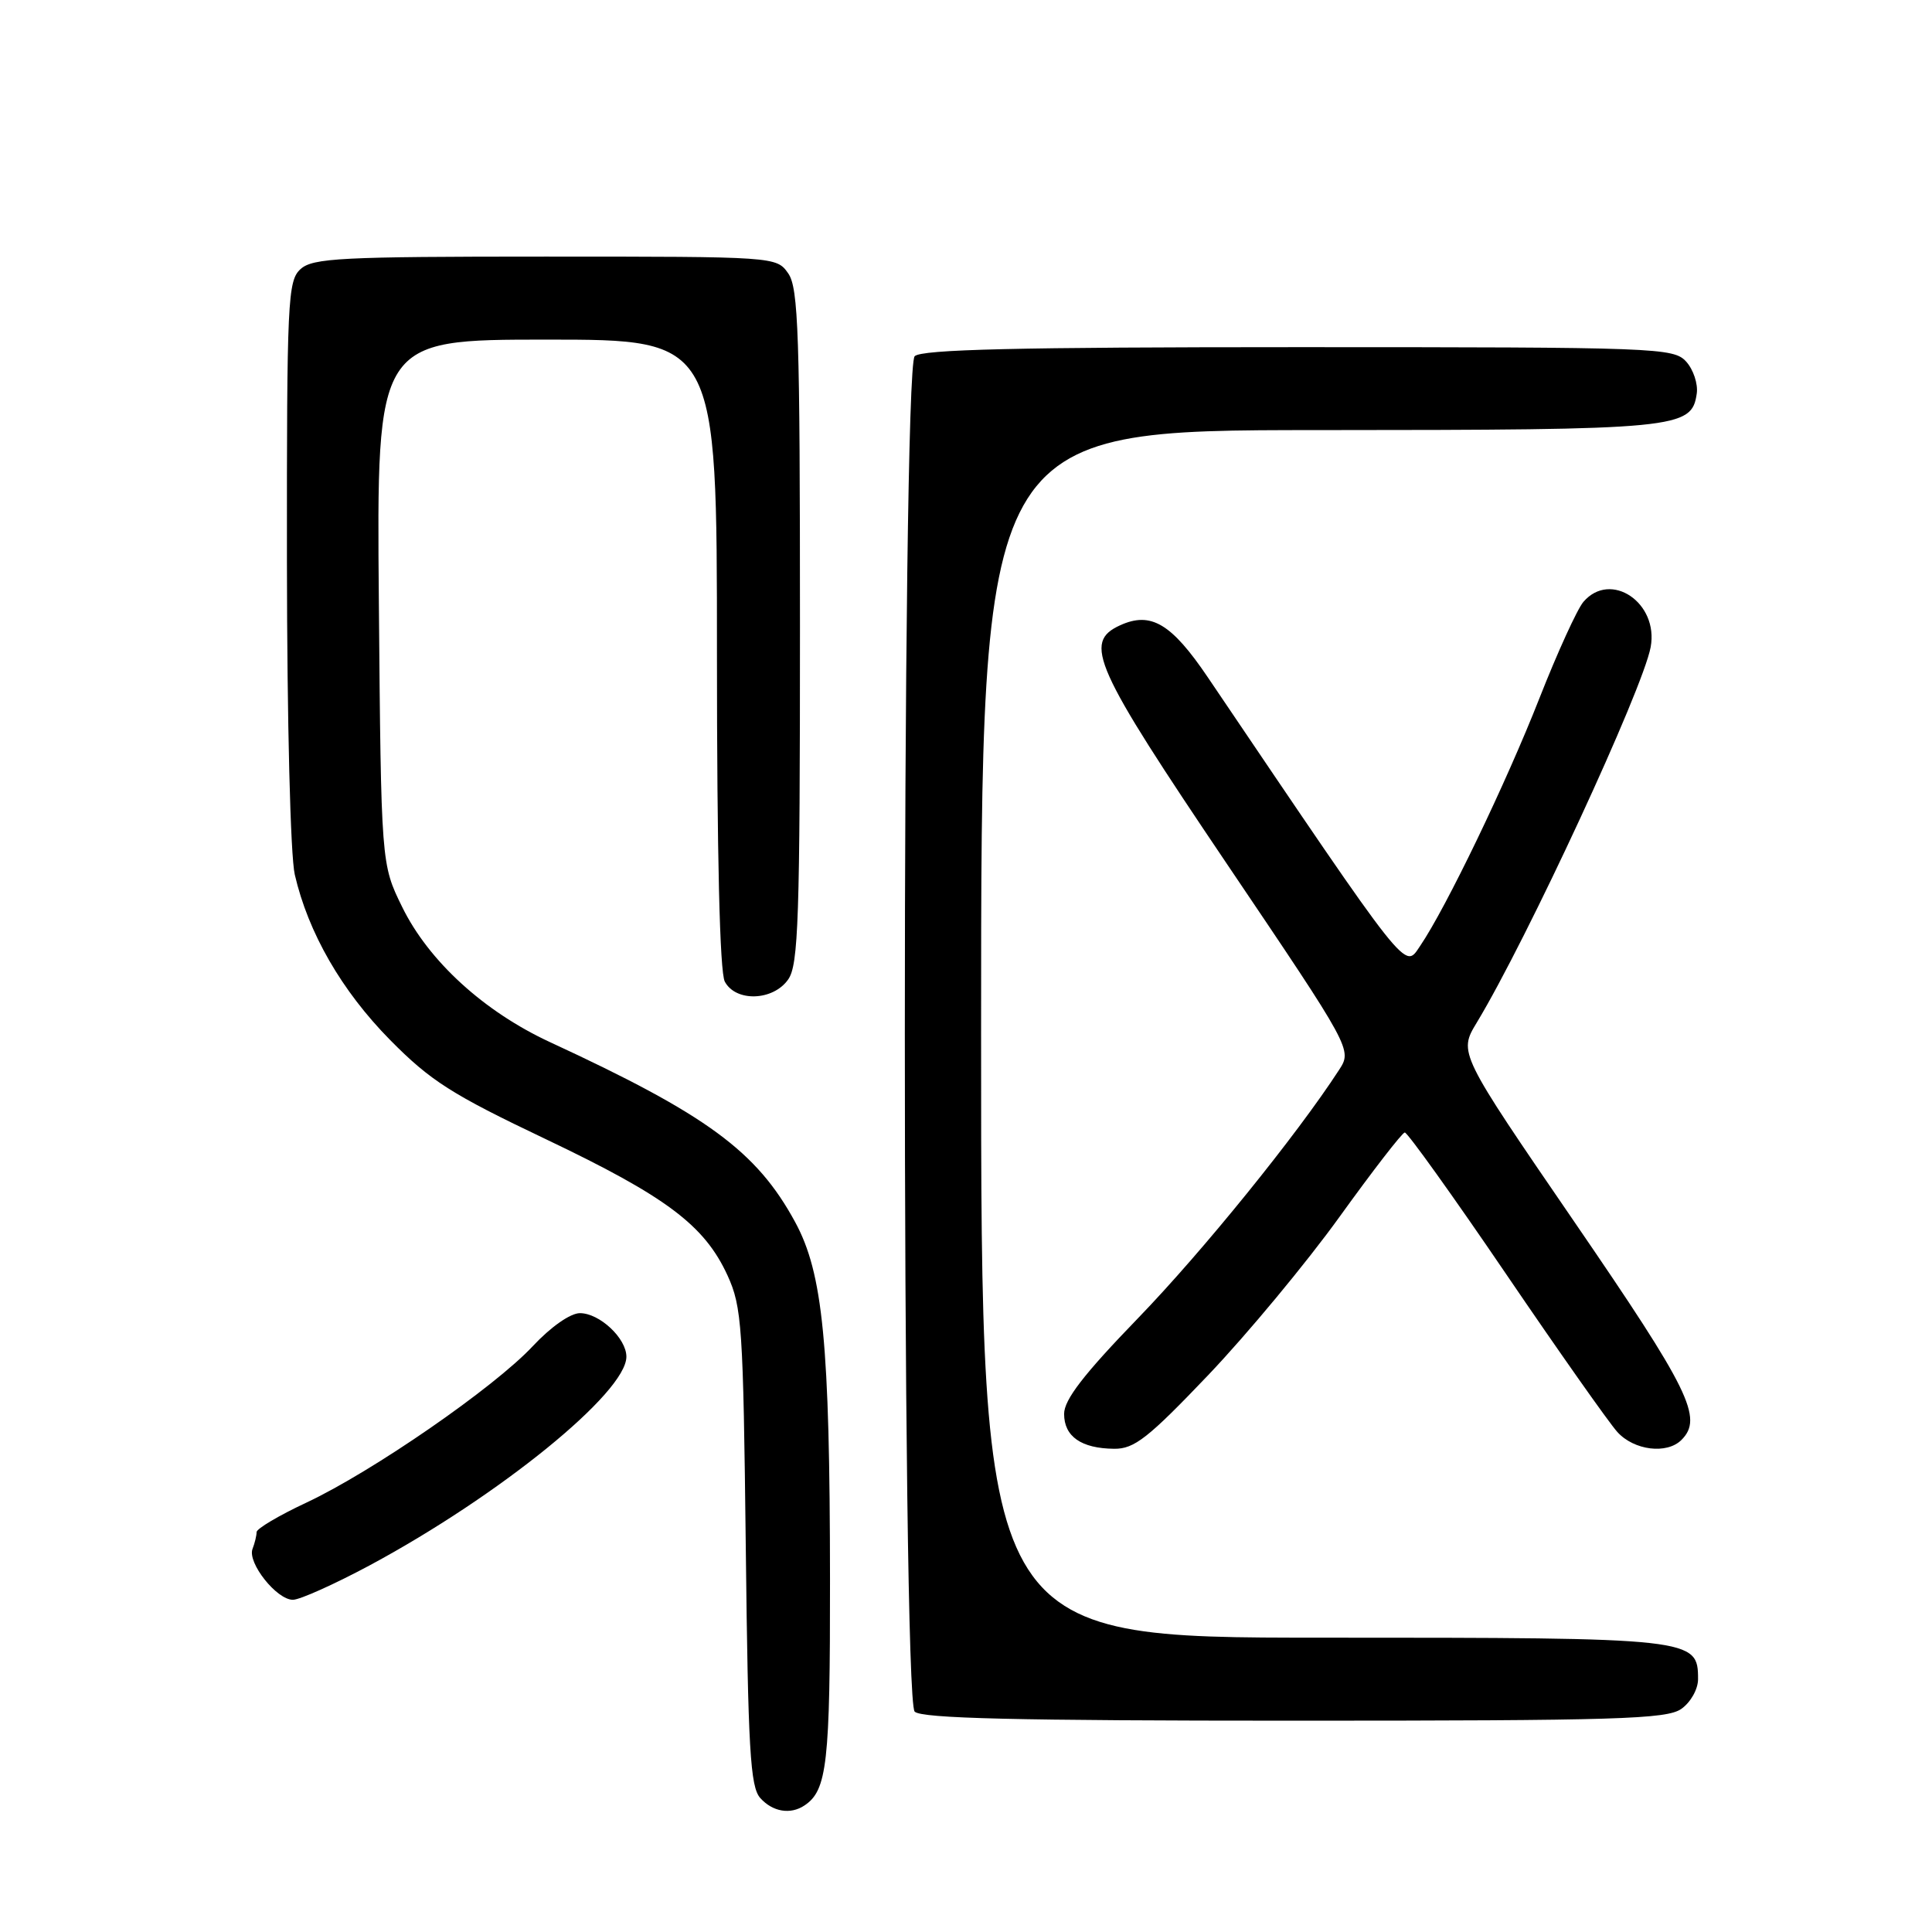 <?xml version="1.0" encoding="UTF-8" standalone="no"?>
<!DOCTYPE svg PUBLIC "-//W3C//DTD SVG 1.1//EN" "http://www.w3.org/Graphics/SVG/1.1/DTD/svg11.dtd" >
<svg xmlns="http://www.w3.org/2000/svg" xmlns:xlink="http://www.w3.org/1999/xlink" version="1.1" viewBox="0 0 256 256">
 <g >
 <path fill="currentColor"
d=" M 106.60 239.23 C 109.60 237.23 110.00 233.69 109.98 209.32 C 109.96 178.03 109.05 168.70 105.35 161.91 C 100.26 152.54 93.66 147.70 72.86 138.08 C 64.12 134.03 56.81 127.35 53.30 120.20 C 50.50 114.50 50.50 114.50 50.20 79.75 C 49.90 45.00 49.90 45.00 72.45 45.00 C 95.00 45.00 95.00 45.00 95.00 86.57 C 95.00 113.31 95.37 128.82 96.04 130.07 C 97.50 132.80 102.45 132.63 104.44 129.78 C 105.80 127.85 106.00 121.71 106.00 83.00 C 106.00 44.29 105.80 38.15 104.44 36.22 C 102.89 34.01 102.77 34.00 72.27 34.00 C 45.19 34.00 41.45 34.19 39.83 35.65 C 38.12 37.20 38.00 39.72 38.02 74.40 C 38.04 95.75 38.48 113.36 39.06 115.89 C 40.84 123.60 45.28 131.30 51.68 137.79 C 57.05 143.23 59.85 145.01 72.29 150.93 C 88.28 158.55 93.34 162.34 96.40 169.00 C 98.31 173.18 98.48 175.74 98.82 205.00 C 99.12 231.84 99.41 236.76 100.74 238.25 C 102.38 240.08 104.74 240.48 106.60 239.23 Z  M 222.78 226.44 C 224.02 225.57 225.00 223.83 225.00 222.50 C 225.00 217.06 224.50 217.00 175.28 217.00 C 130.00 217.00 130.00 217.00 130.00 137.00 C 130.00 57.00 130.00 57.00 174.75 56.99 C 222.47 56.97 224.16 56.81 224.83 52.14 C 225.01 50.87 224.38 48.97 223.43 47.92 C 221.76 46.08 219.71 46.00 172.05 46.00 C 134.77 46.00 122.10 46.30 121.20 47.20 C 119.46 48.94 119.46 225.06 121.20 226.80 C 122.10 227.70 134.64 228.00 171.48 228.00 C 214.28 228.00 220.84 227.80 222.78 226.44 Z  M 48.98 207.42 C 66.21 198.16 83.00 184.52 83.00 179.77 C 83.00 177.33 79.45 174.00 76.84 174.00 C 75.58 174.00 72.98 175.82 70.59 178.38 C 65.46 183.87 49.33 195.01 40.61 199.10 C 36.97 200.80 34.00 202.56 34.00 203.01 C 34.00 203.47 33.76 204.47 33.46 205.24 C 32.76 207.07 36.67 212.00 38.82 211.98 C 39.75 211.97 44.31 209.92 48.98 207.42 Z  M 160.13 182.17 C 165.28 176.76 173.10 167.34 177.50 161.23 C 181.90 155.12 185.79 150.09 186.14 150.06 C 186.48 150.03 192.51 158.44 199.52 168.75 C 206.53 179.06 213.19 188.51 214.31 189.75 C 216.52 192.19 220.87 192.73 222.80 190.80 C 225.71 187.89 223.90 184.21 208.63 161.93 C 193.26 139.50 193.26 139.50 195.68 135.50 C 202.34 124.48 217.68 91.36 218.72 85.75 C 219.81 79.86 213.41 75.55 209.81 79.75 C 208.99 80.71 206.37 86.45 203.99 92.50 C 199.55 103.81 191.60 120.31 188.17 125.35 C 186.07 128.44 186.97 129.58 160.05 89.76 C 155.22 82.61 152.50 81.00 148.43 82.85 C 143.48 85.11 144.88 88.25 162.59 114.50 C 179.18 139.08 179.18 139.08 177.42 141.79 C 171.82 150.42 159.33 165.84 150.81 174.65 C 143.60 182.10 141.00 185.47 141.00 187.35 C 141.00 190.34 143.27 191.93 147.63 191.97 C 150.30 192.00 152.12 190.57 160.13 182.17 Z "/>
</g>
</svg>
